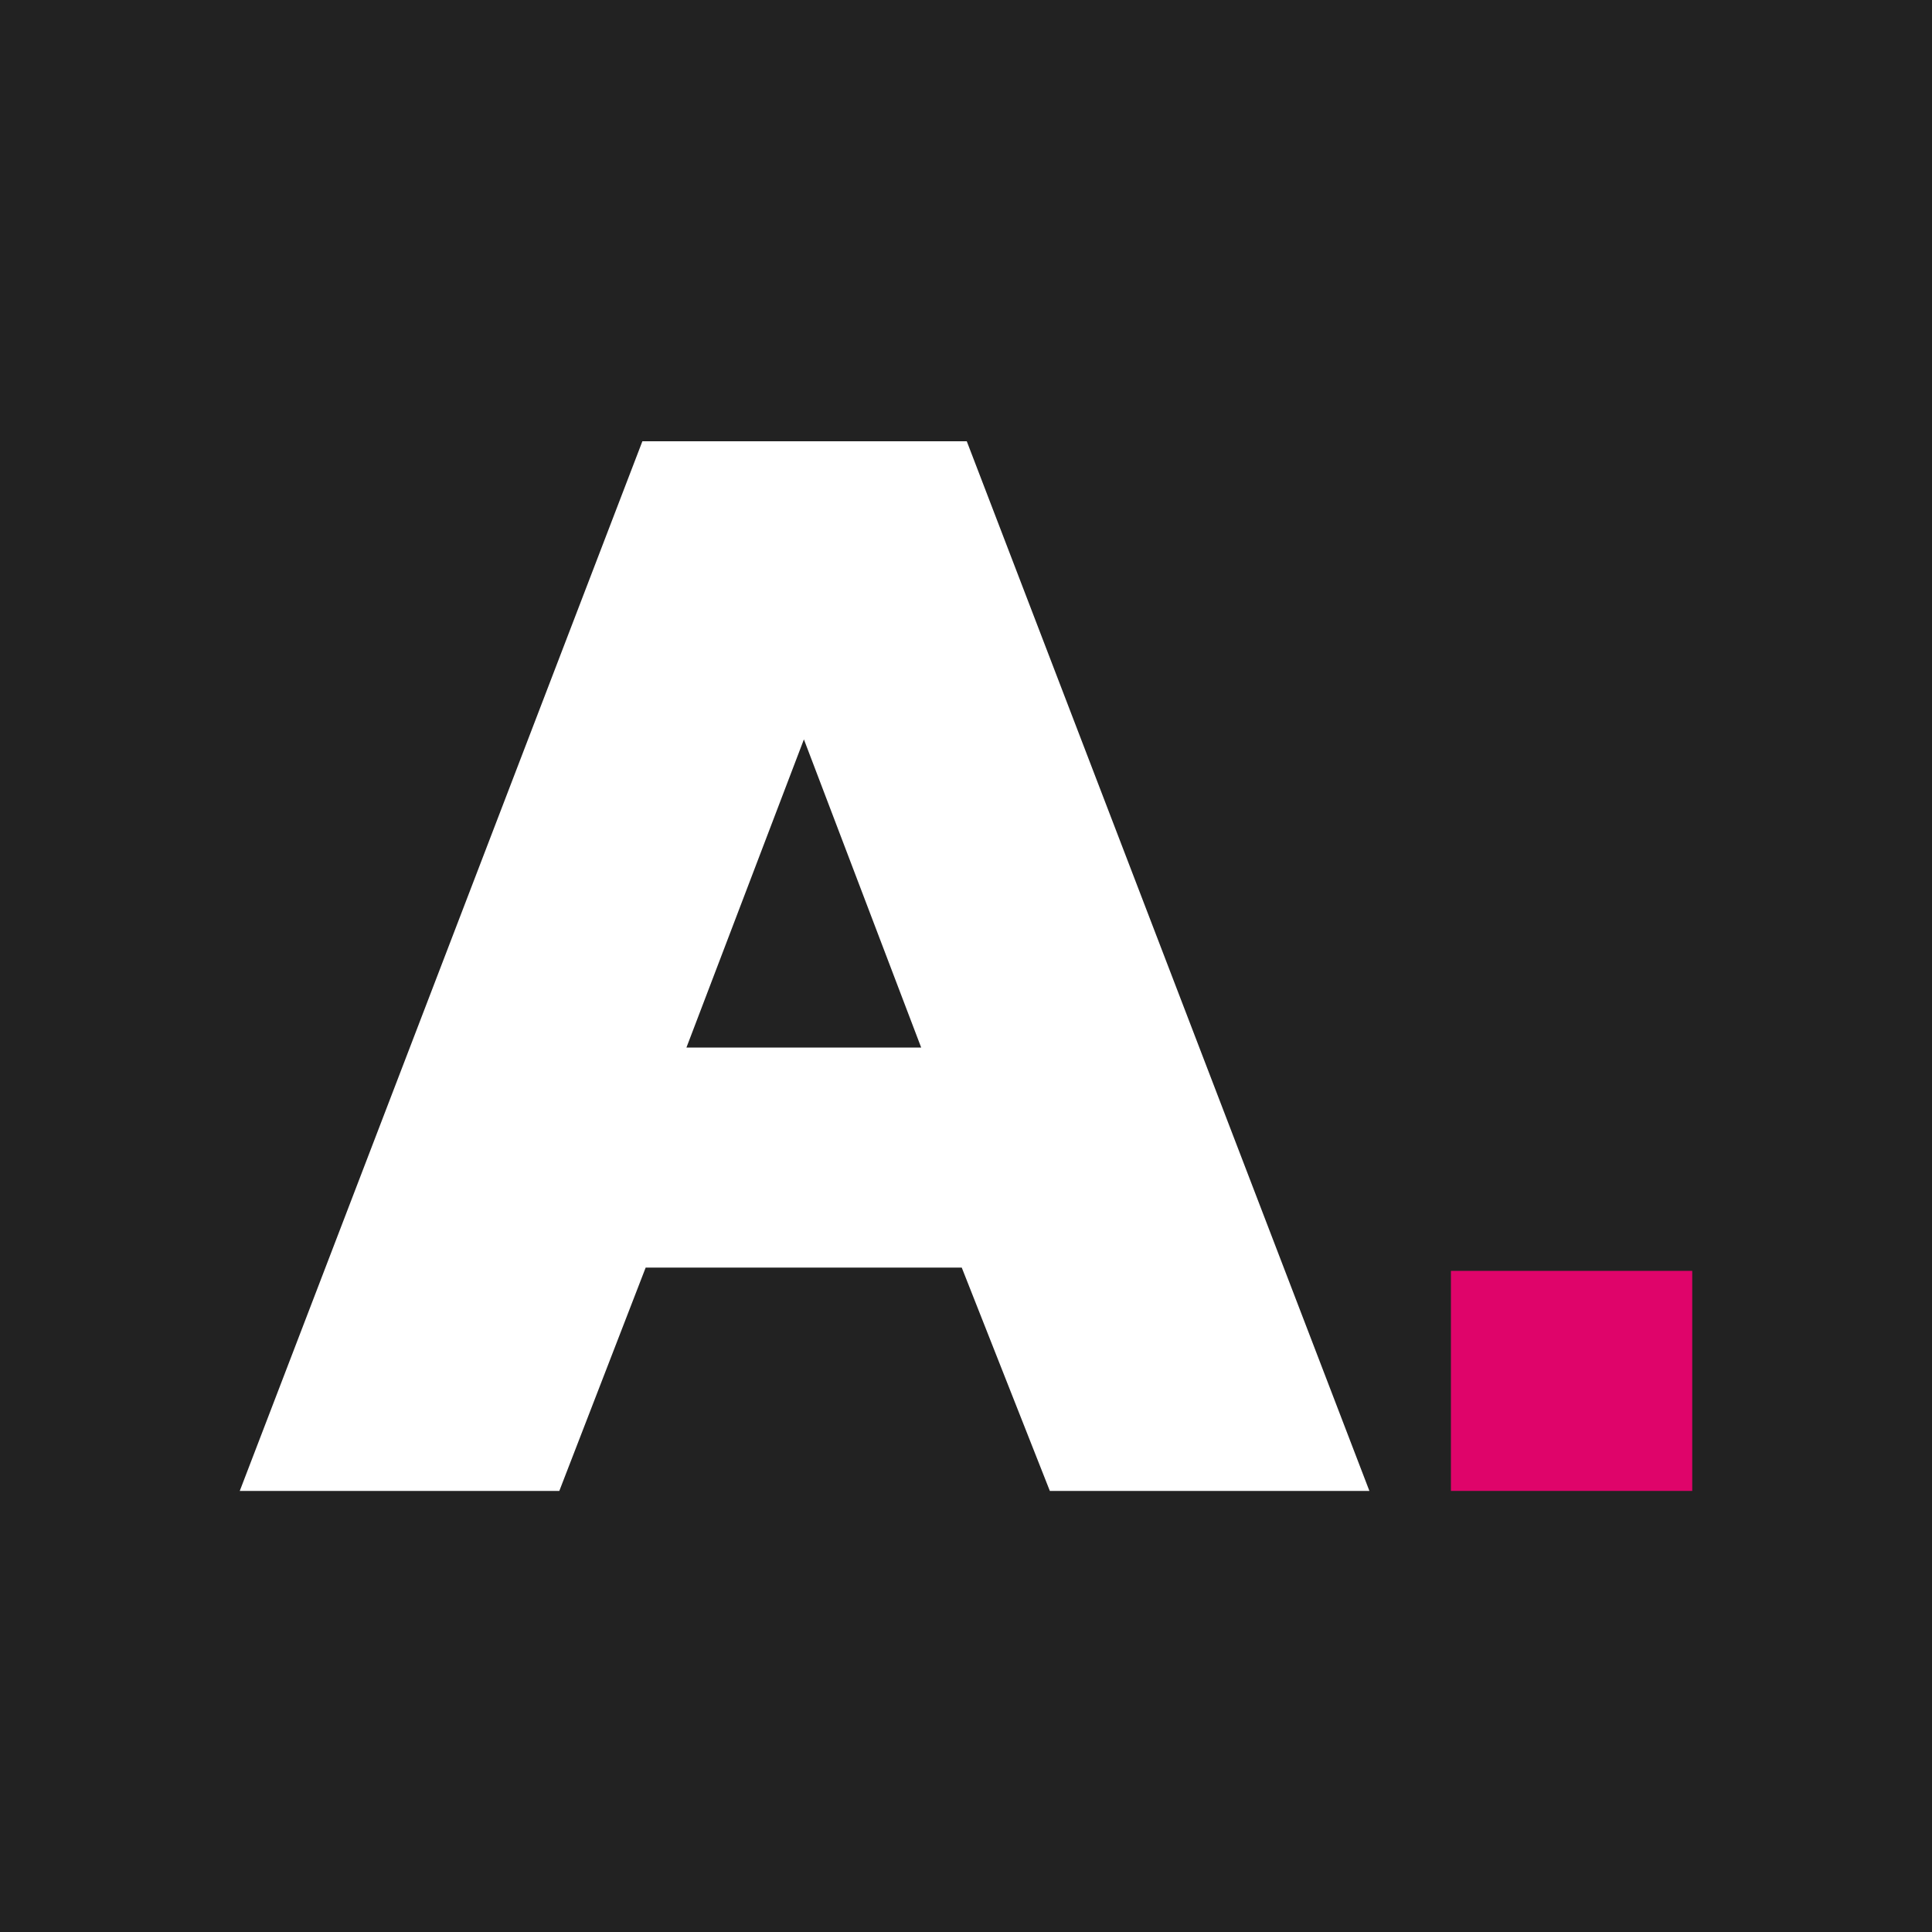 <?xml version="1.0" encoding="utf-8"?>
<!-- Generator: Adobe Illustrator 24.2.3, SVG Export Plug-In . SVG Version: 6.00 Build 0)  -->
<svg version="1.1" id="레이어_1" xmlns="http://www.w3.org/2000/svg" xmlns:xlink="http://www.w3.org/1999/xlink" x="0px"
	 y="0px" viewBox="0 0 100 100" style="enable-background:new 0 0 100 100;" xml:space="preserve">
<style type="text/css">
	.st0{fill:#222222;}
	.st1{fill:#FFFFFF;}
	.st2{fill:#DF046A;}
</style>
<g>
	<rect class="st0" width="100" height="100"/>
	<g>
		<path class="st1" d="M12.41,77.17l20.84-54.33h16.79l20.84,54.33H54.34l-4.56-11.56H33.42l-4.47,11.56H12.41z M35.53,54.22h12.15
			l-6.07-15.95L35.53,54.22z"/>
		<path class="st2" d="M75.1,77.17V65.78h12.49v11.39H75.1z"/>
	</g>
</g>
</svg>
